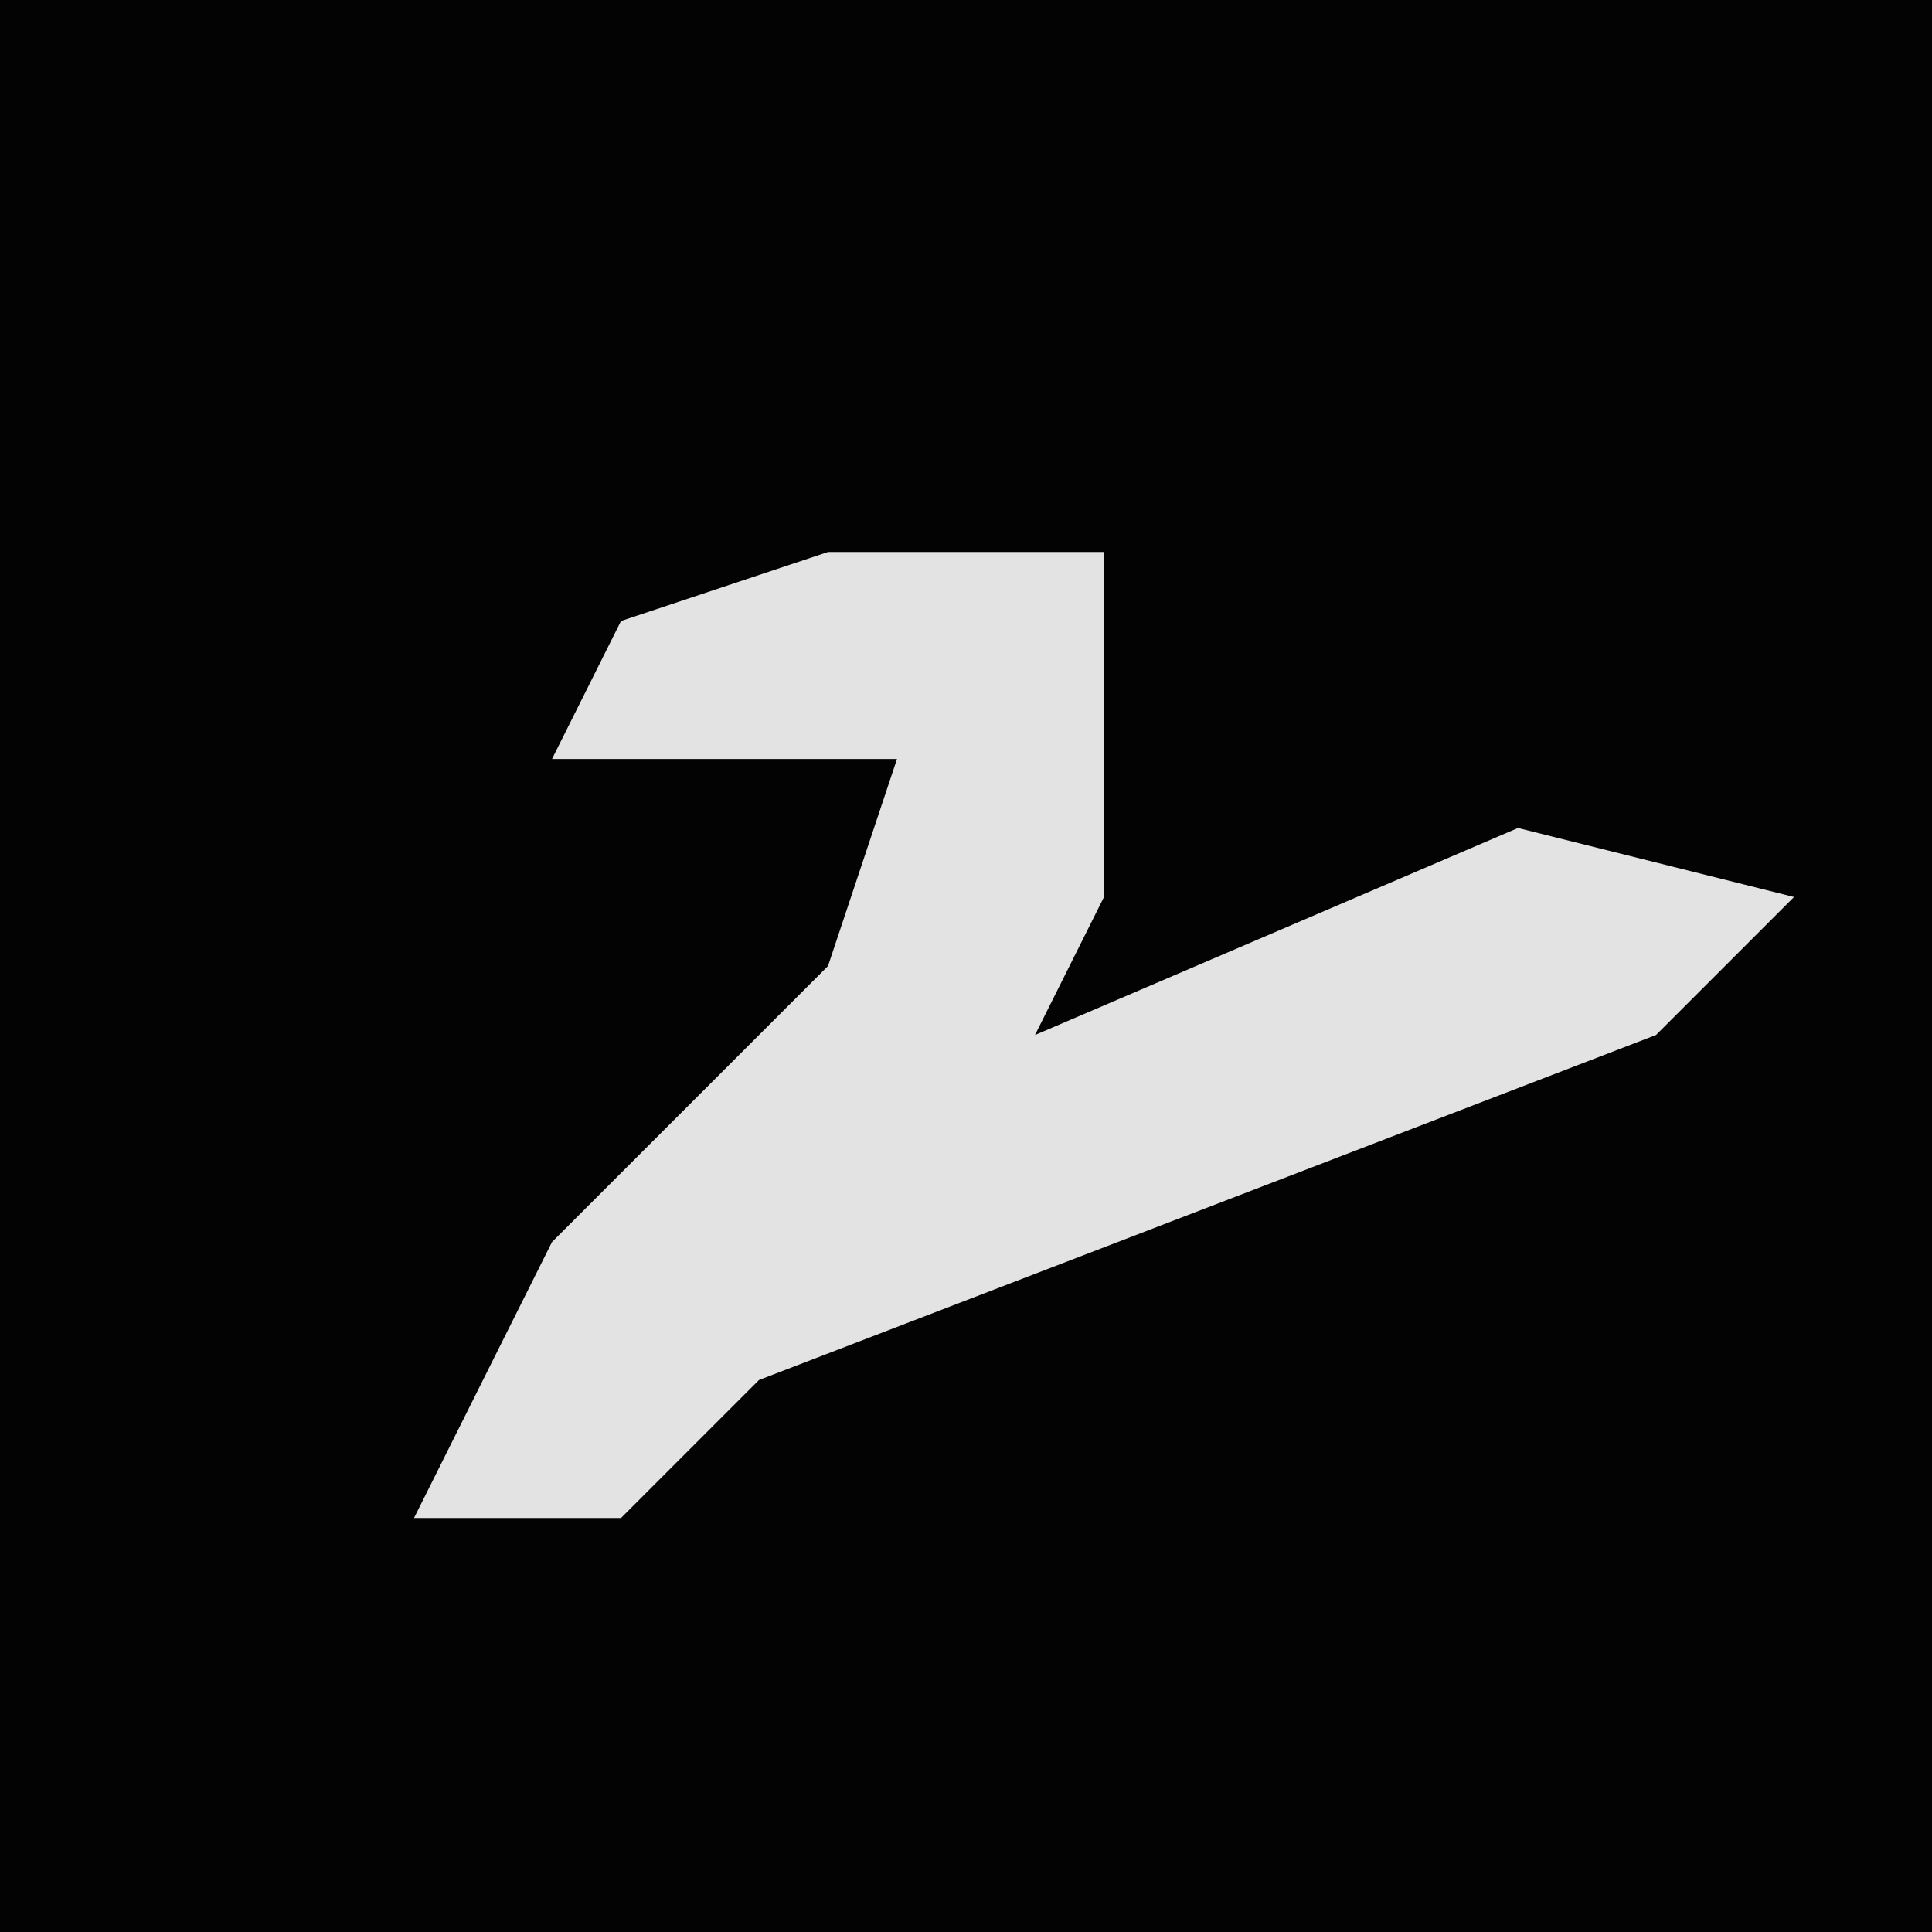 <?xml version="1.0" encoding="UTF-8"?>
<svg version="1.1" xmlns="http://www.w3.org/2000/svg" width="28" height="28">
<path d="M0,0 L28,0 L28,28 L0,28 Z " fill="#030303" transform="translate(0,0)"/>
<path d="M0,0 L4,0 L4,5 L3,7 L10,4 L14,5 L12,7 L-1,12 L-3,14 L-6,14 L-4,10 L0,6 L1,3 L-4,3 L-3,1 Z " fill="#E3E3E3" transform="translate(12,8)"/>
</svg>
